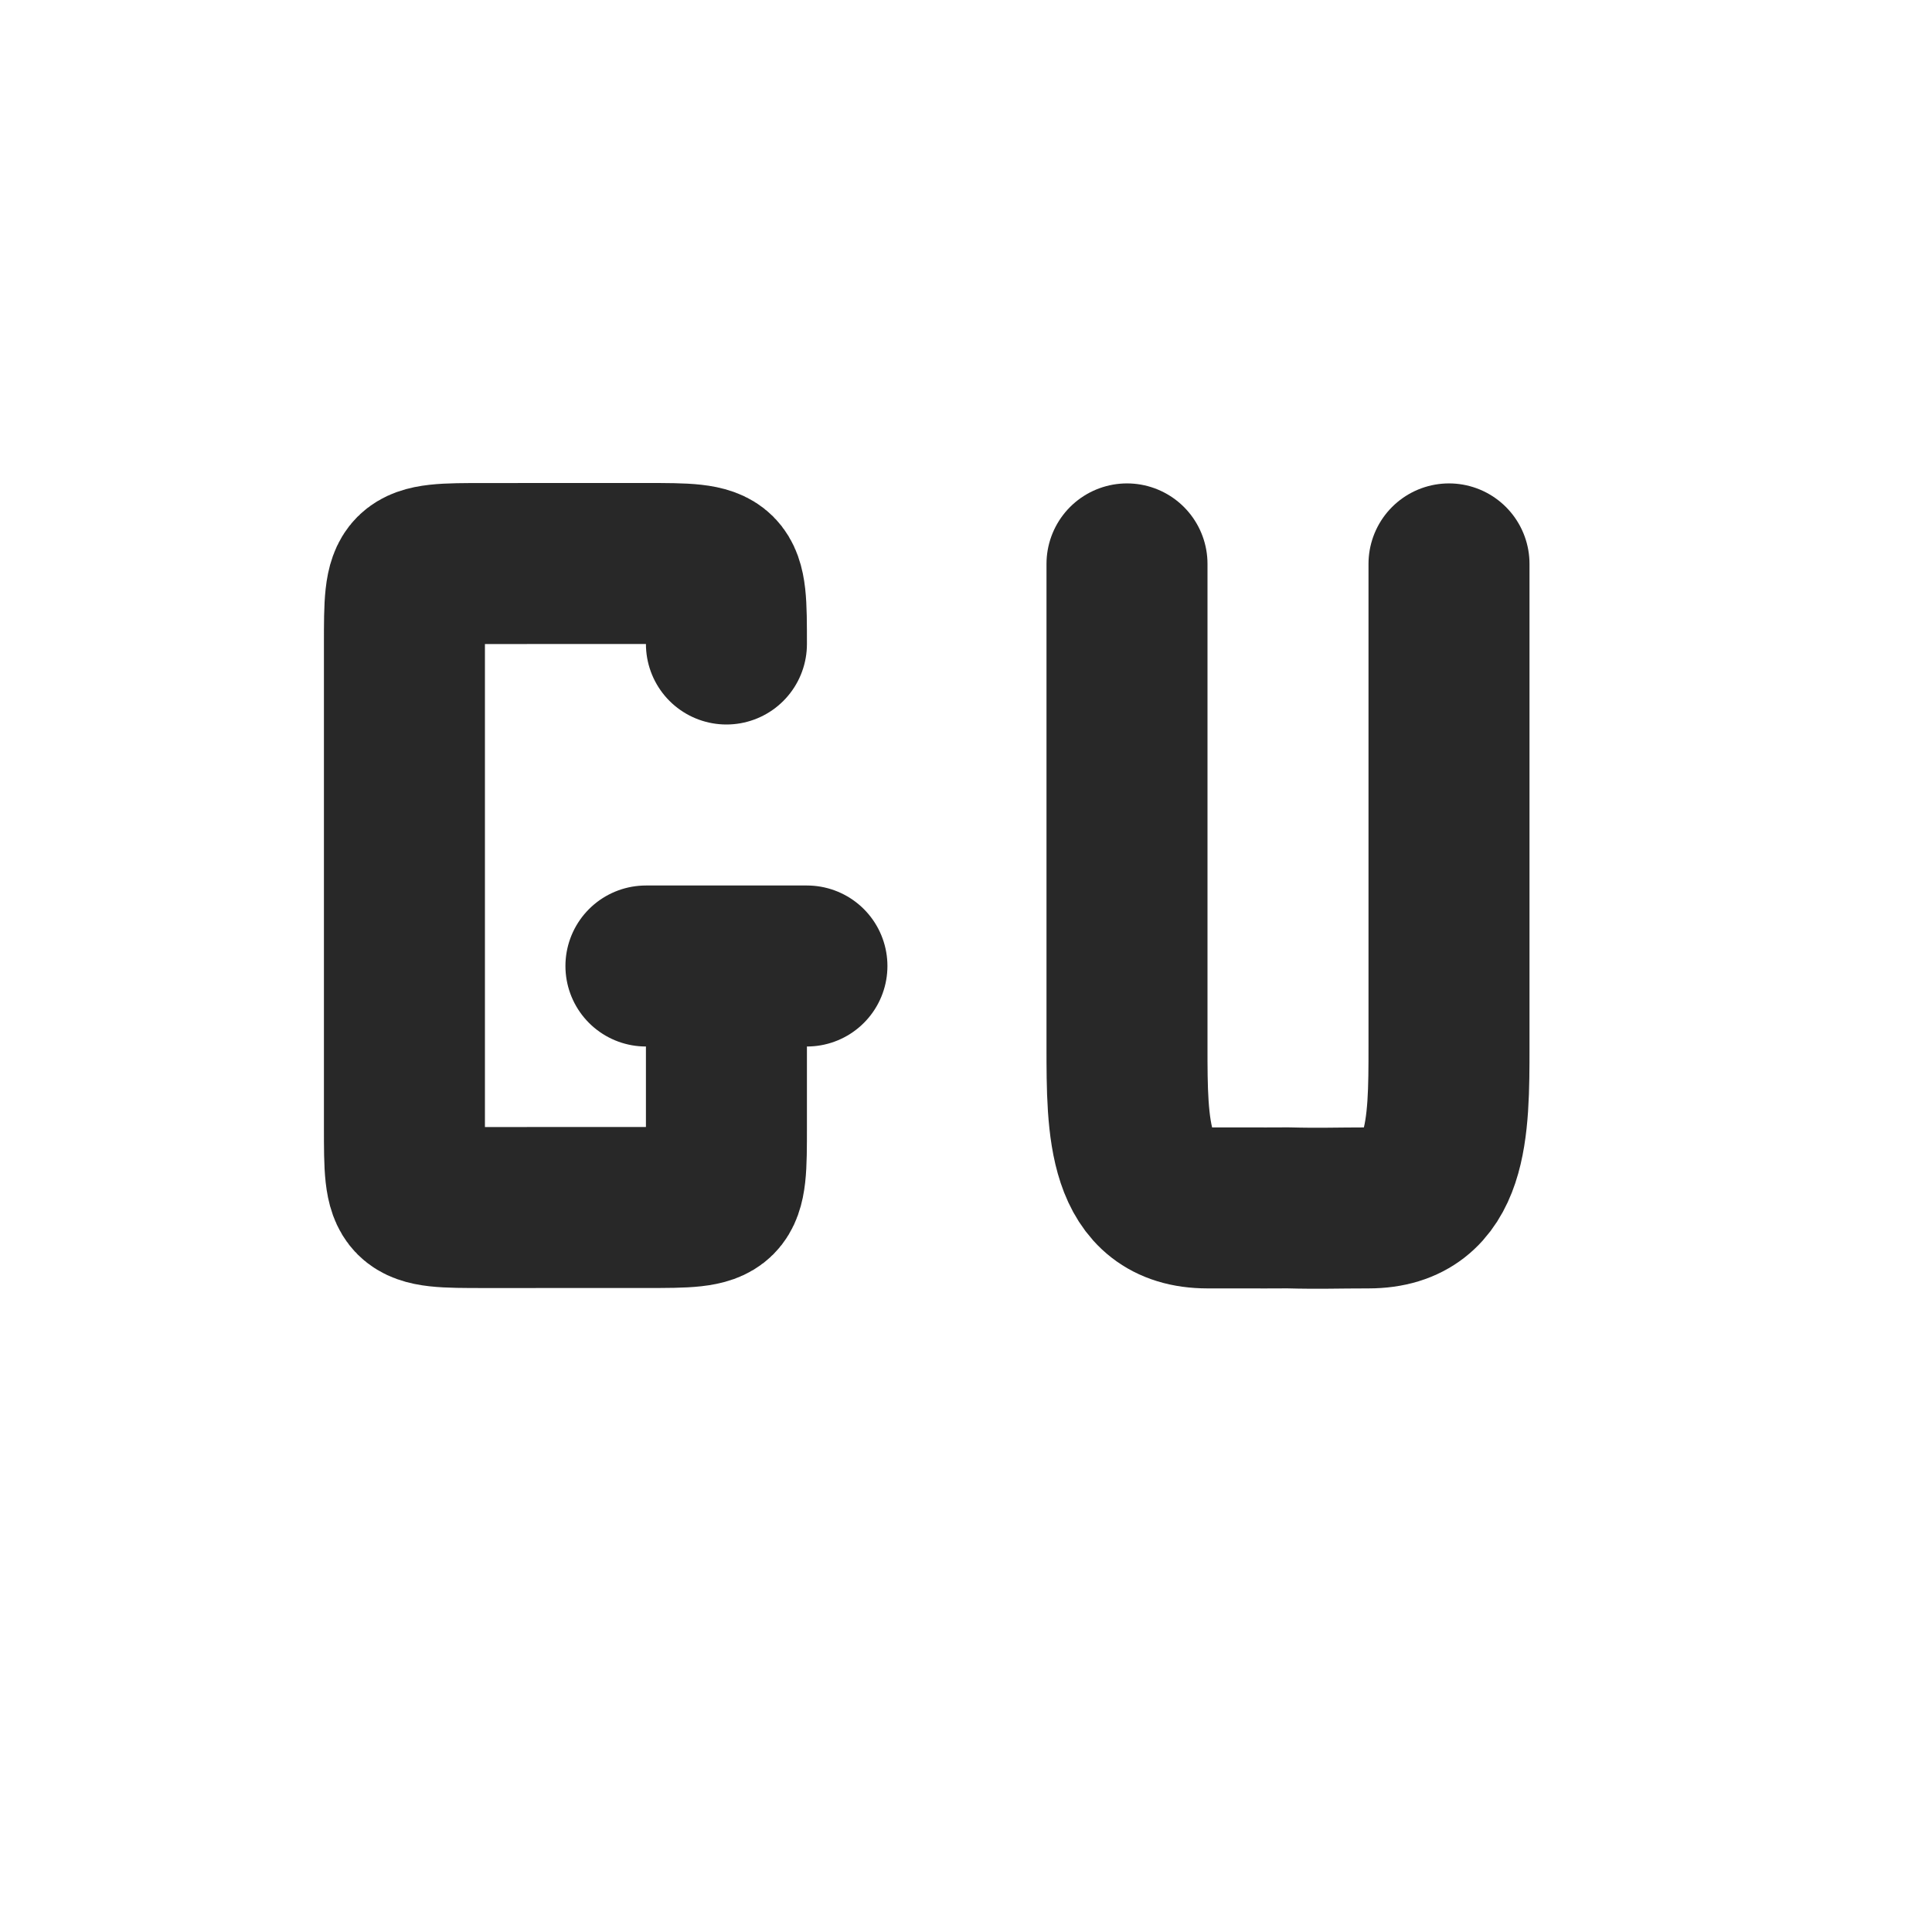 <svg width="24" height="24" version="1.1" xmlns="http://www.w3.org/2000/svg">
  <defs>
    <style id="current-color-scheme" type="text/css">.ColorScheme-Text { color:#282828; } .ColorScheme-Highlight { color:#458588; } .ColorScheme-NeutralText { color:#fe8019; } .ColorScheme-PositiveText { color:#689d6a; } .ColorScheme-NegativeText { color:#fb4934; }</style>
  </defs>
  <path class="ColorScheme-Text" d="m8.024 12h2m-1 0-1.13e-5 2c0 1 0 1-1 1-0.408 0-1.702 4.48e-4 -2 4.48e-4 -1 0-1 0-1-1l1.51e-5 -3-1.51e-5 -3c0-1 0-1 1-1 0.251 0 1.616-3.629e-4 2-4.492e-4 1 4.492e-4 1 4.492e-4 1 1" fill="none" stroke="currentColor" stroke-linecap="round" stroke-linejoin="bevel" stroke-width="2"/>
  <path class="ColorScheme-Text" d="m18 7.005-4e-6 6c0 1-4e-6 2-1 2-0.395 0-0.611 0.01-1-4.48e-4 -0.384 0.002-8e-6 4.48e-4 -1 4.48e-4 -1 0-1-1-1-2l4e-6 -6" fill="none" stroke="currentColor" stroke-linecap="round" stroke-linejoin="bevel" stroke-width="2"/>
</svg>

